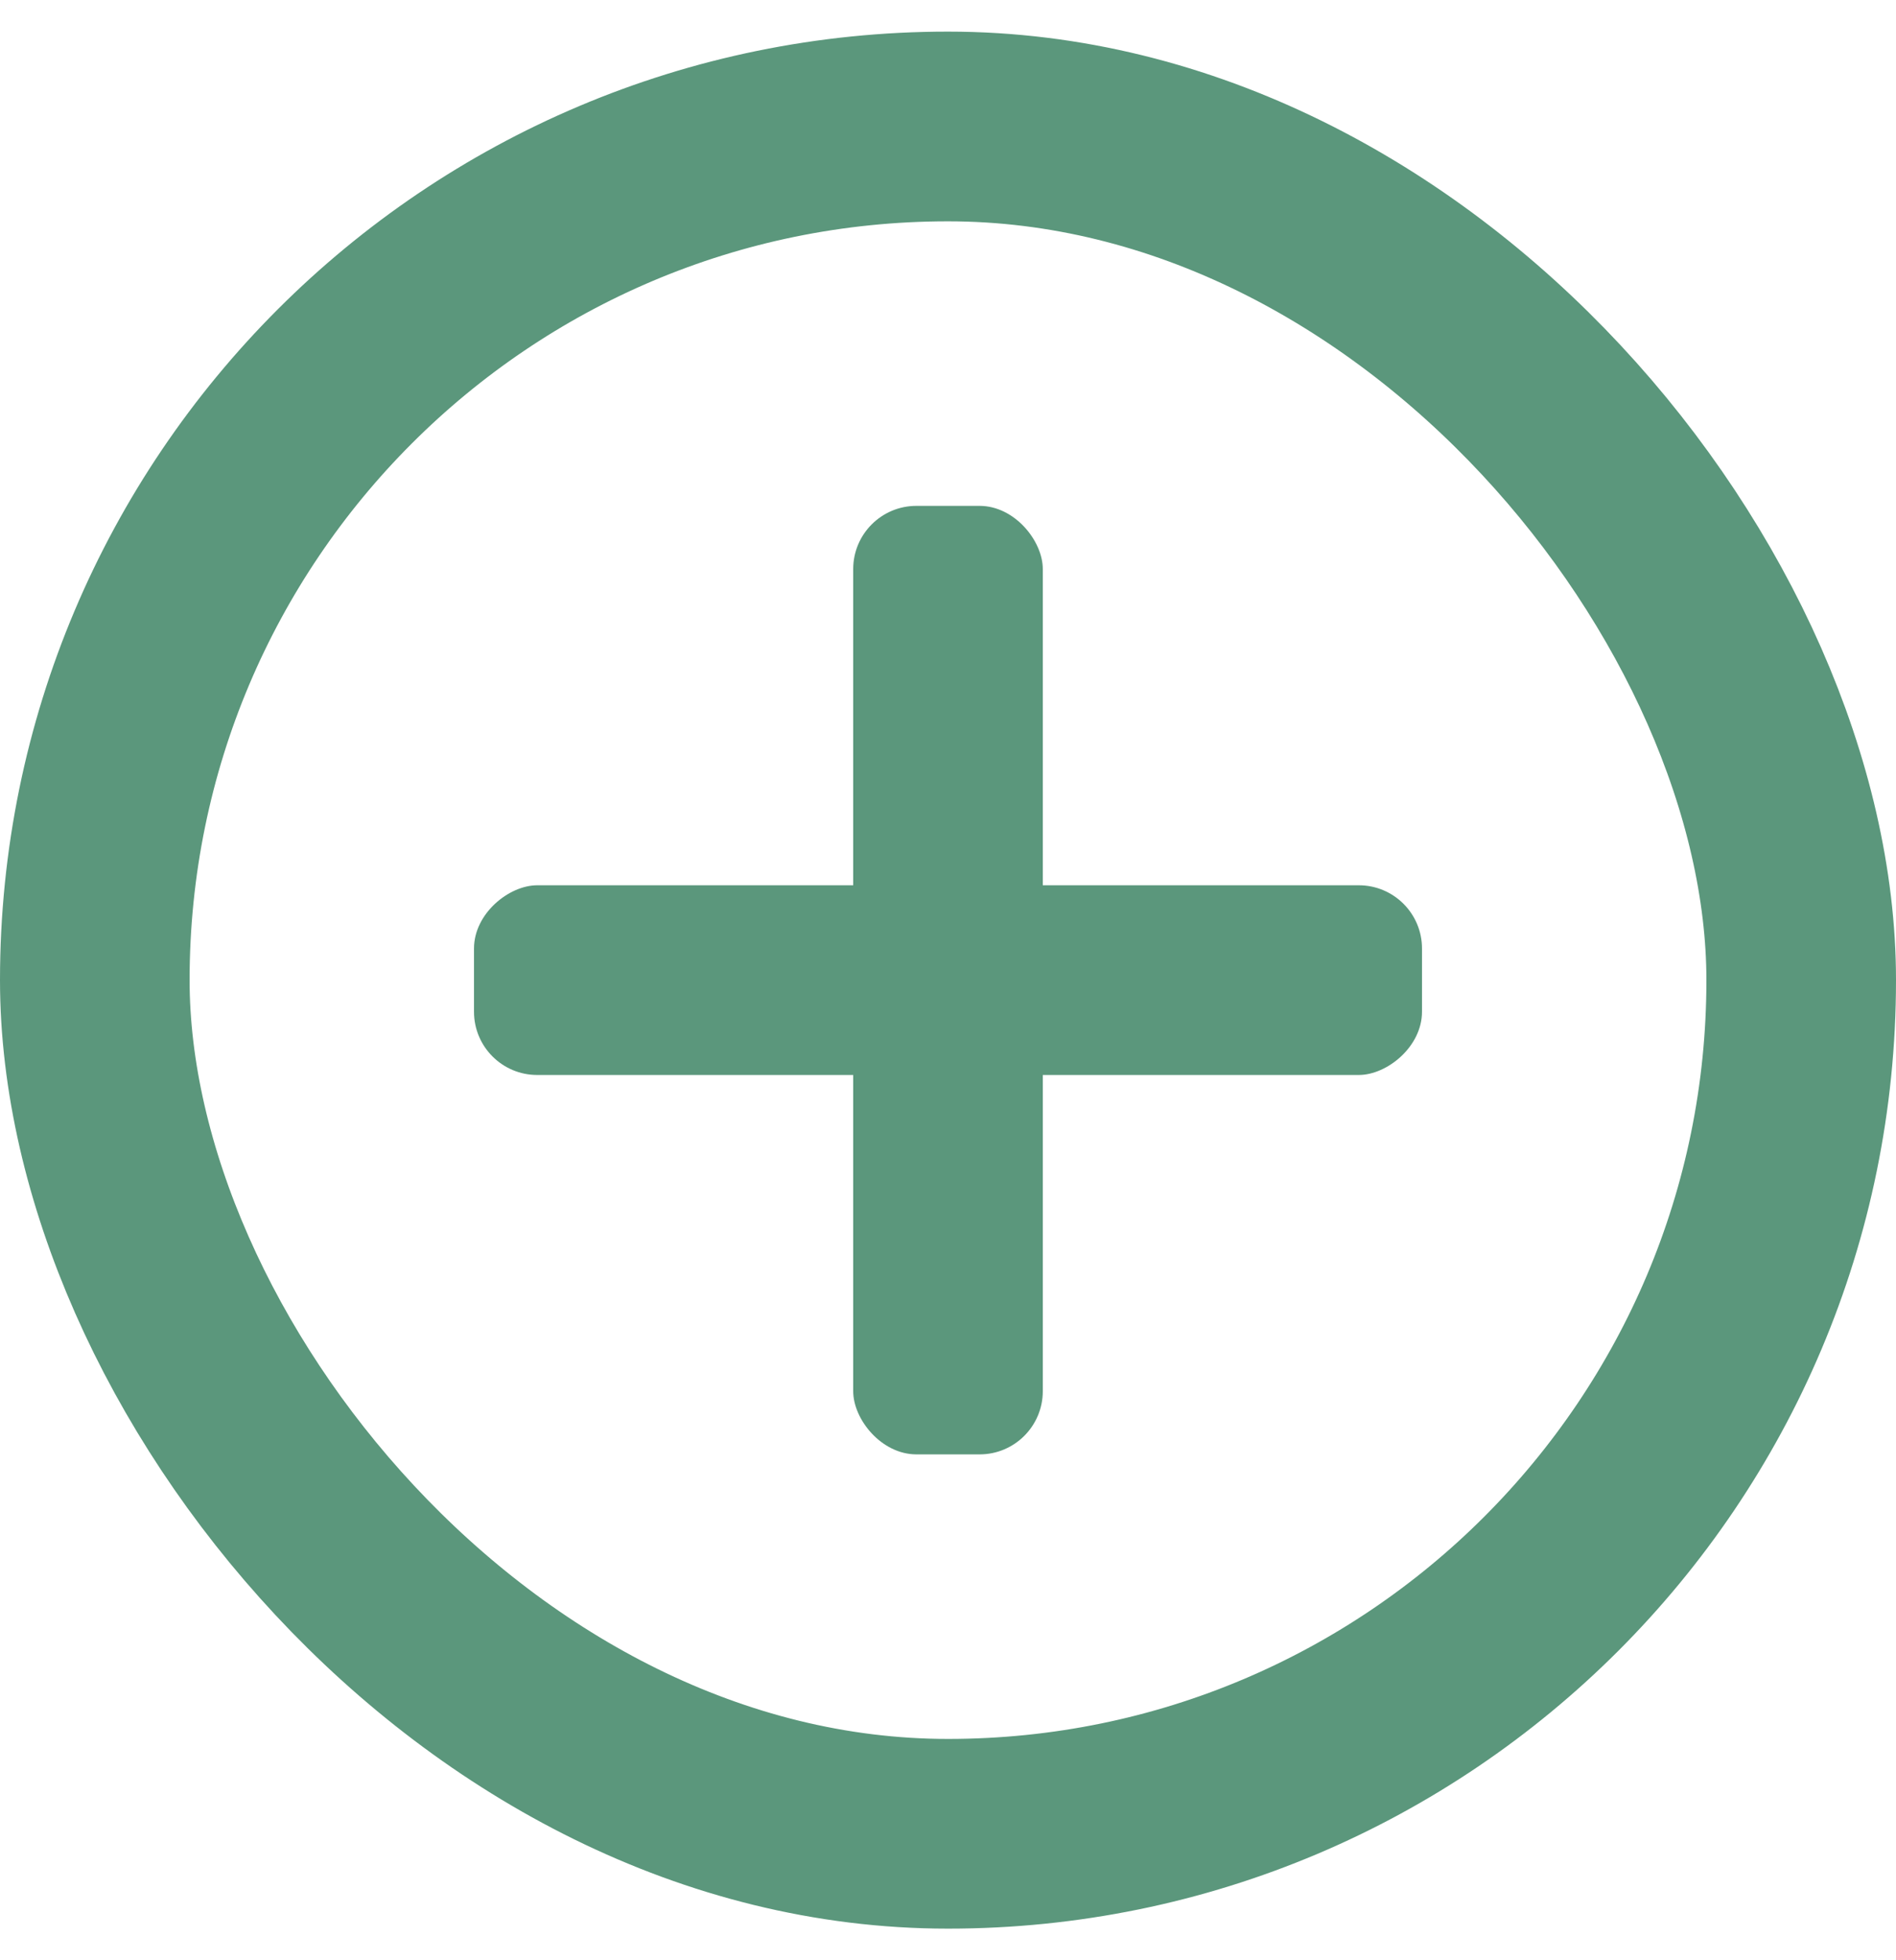 <svg width="30" height="31" viewBox="0 0 30 31" fill="none" xmlns="http://www.w3.org/2000/svg">
<rect x="13.5" y="8" width="3" height="15" rx="1" fill="#5B977C"/>
<rect x="7.5" y="17" width="3" height="15" rx="1" transform="rotate(-90 7.5 17)" fill="#5B977C"/>
<rect x="1.5" y="2" width="27" height="27" rx="13.5" stroke="#5B977C" stroke-width="3"/>
</svg>
